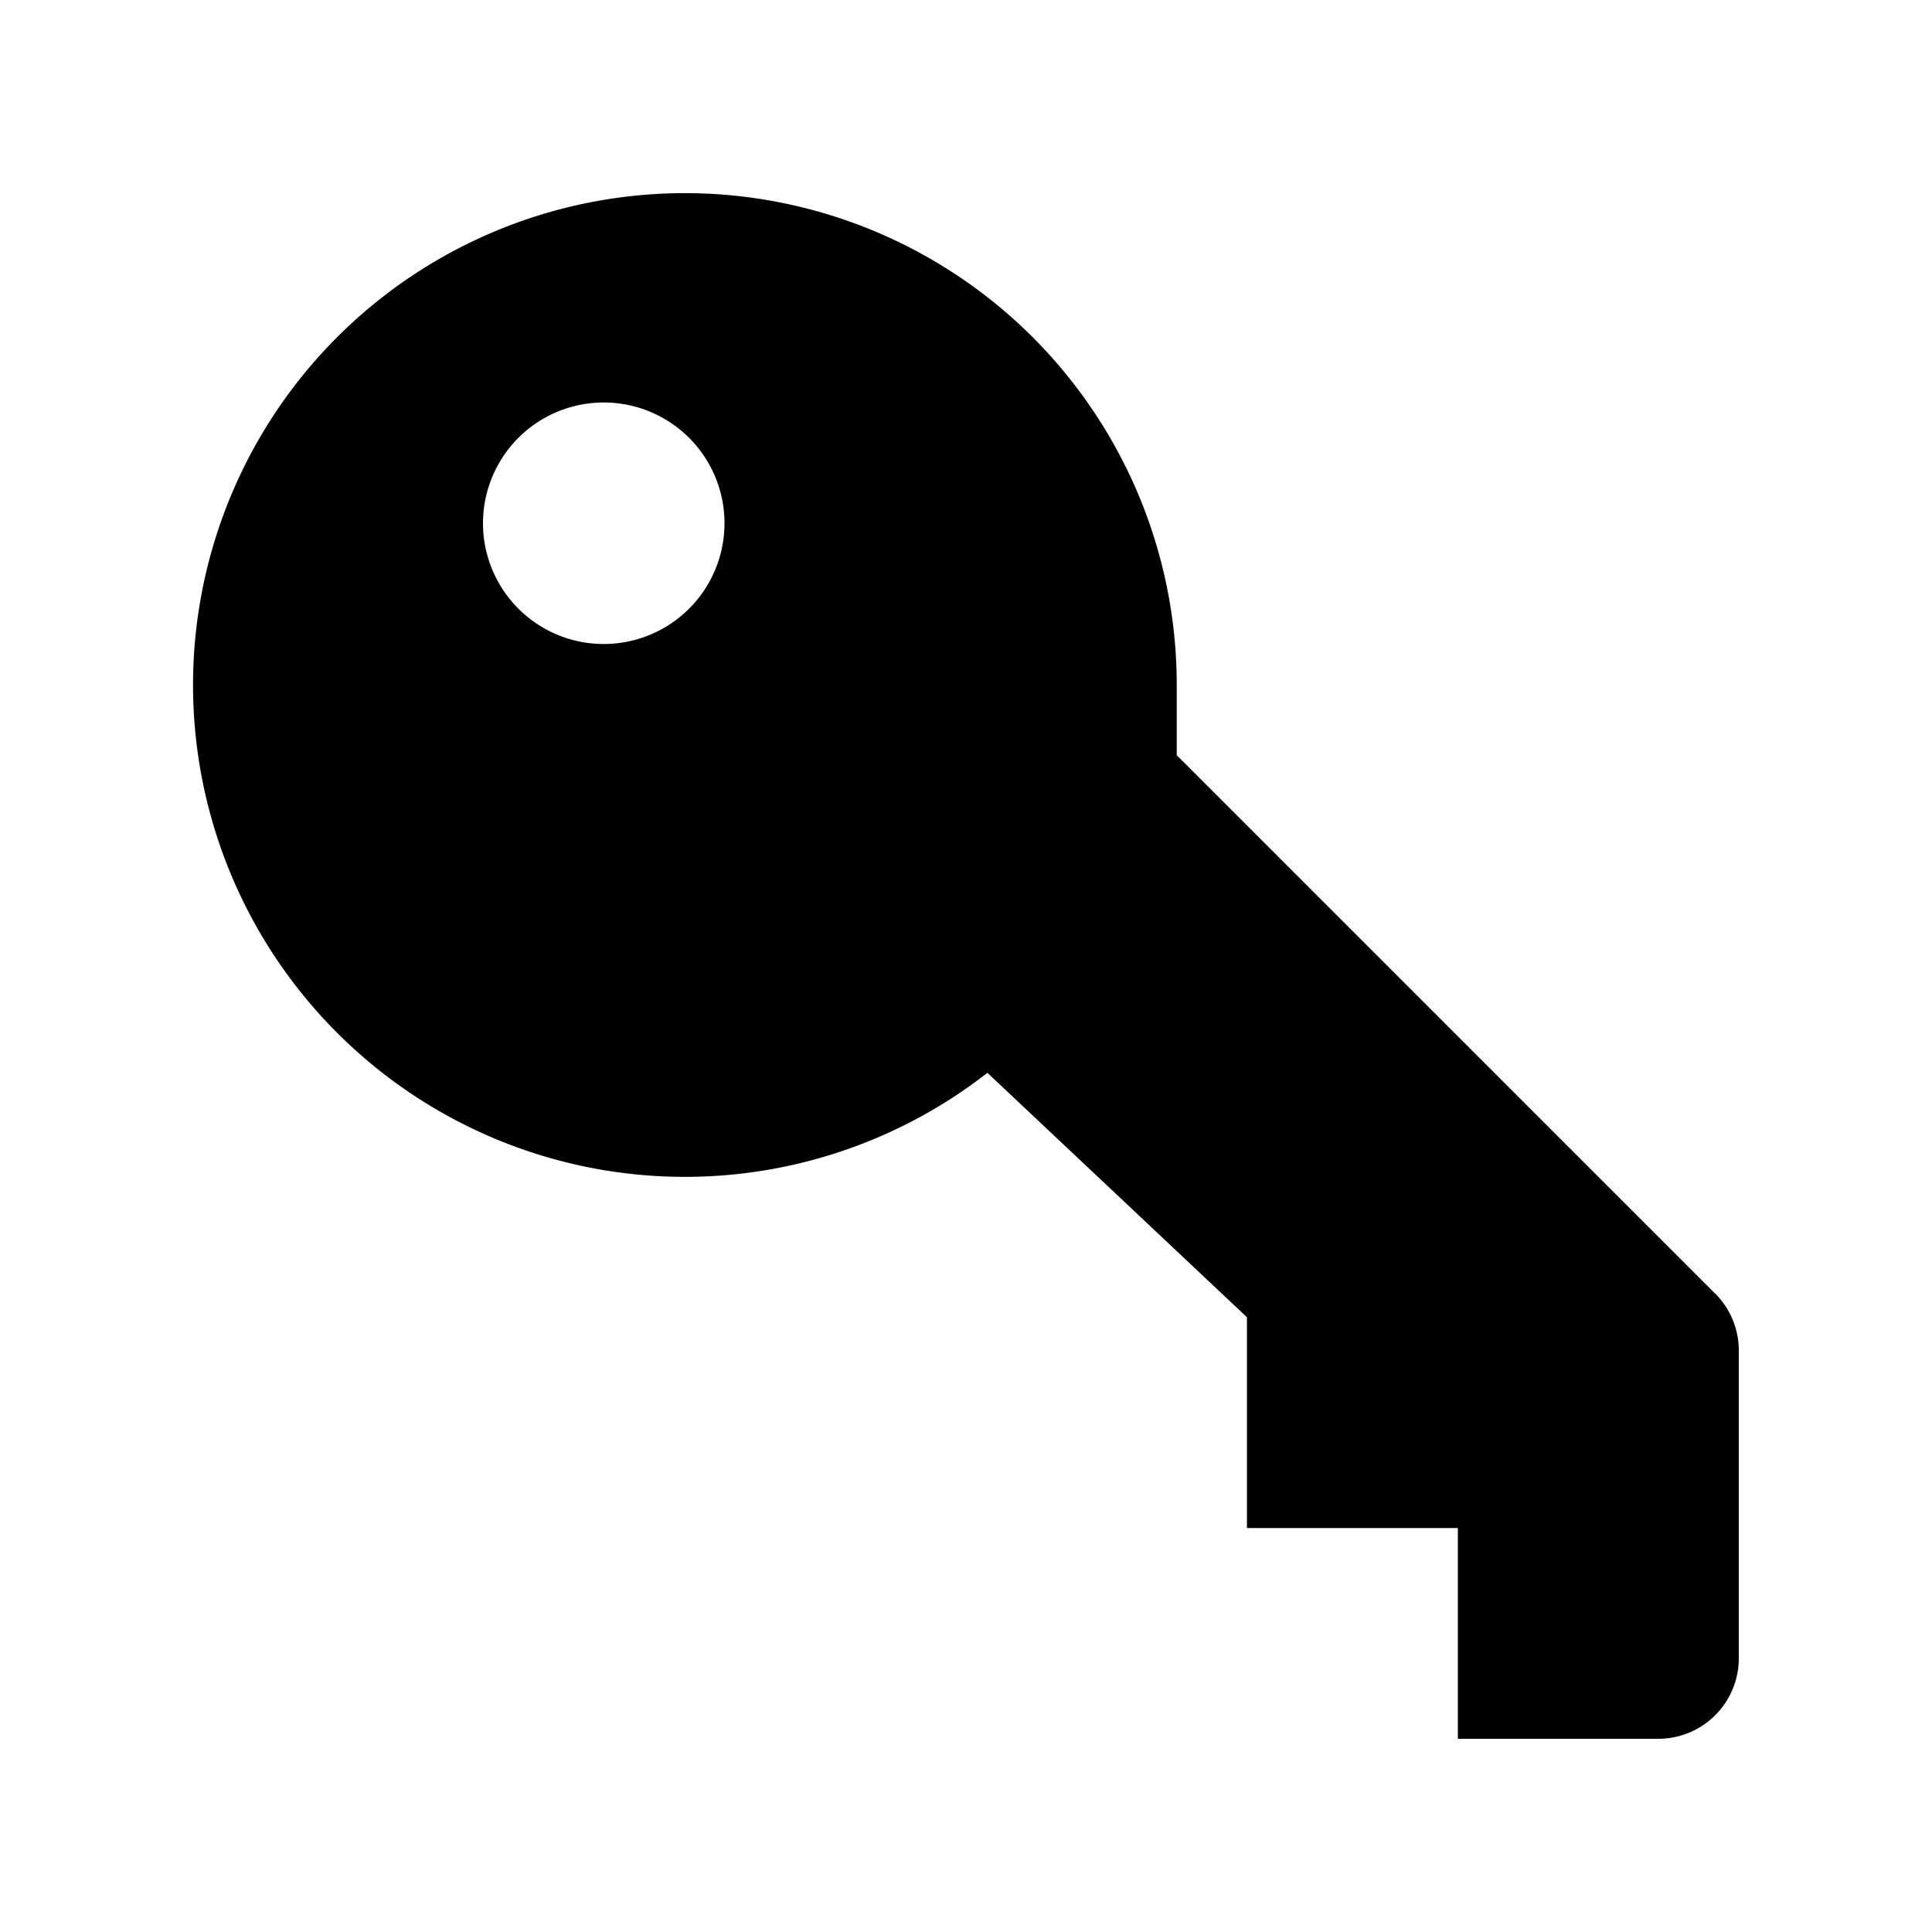<svg xmlns="http://www.w3.org/2000/svg" fill="none" viewBox="0 0 24 24">
  <path fill="#000" fill-rule="evenodd" d="M21.308 16.07a1 1 0 0 1 .292.708V20.6a1 1 0 0 1-1 1h-2.49v-2.618h-2.62v-2.619l-3.224-3.036a6.11 6.11 0 1 1 2.352-4.818v.873l6.689 6.689ZM7.5 8a1.5 1.5 0 1 0 0-3 1.5 1.5 0 0 0 0 3Z" clip-rule="evenodd"/>
</svg>
